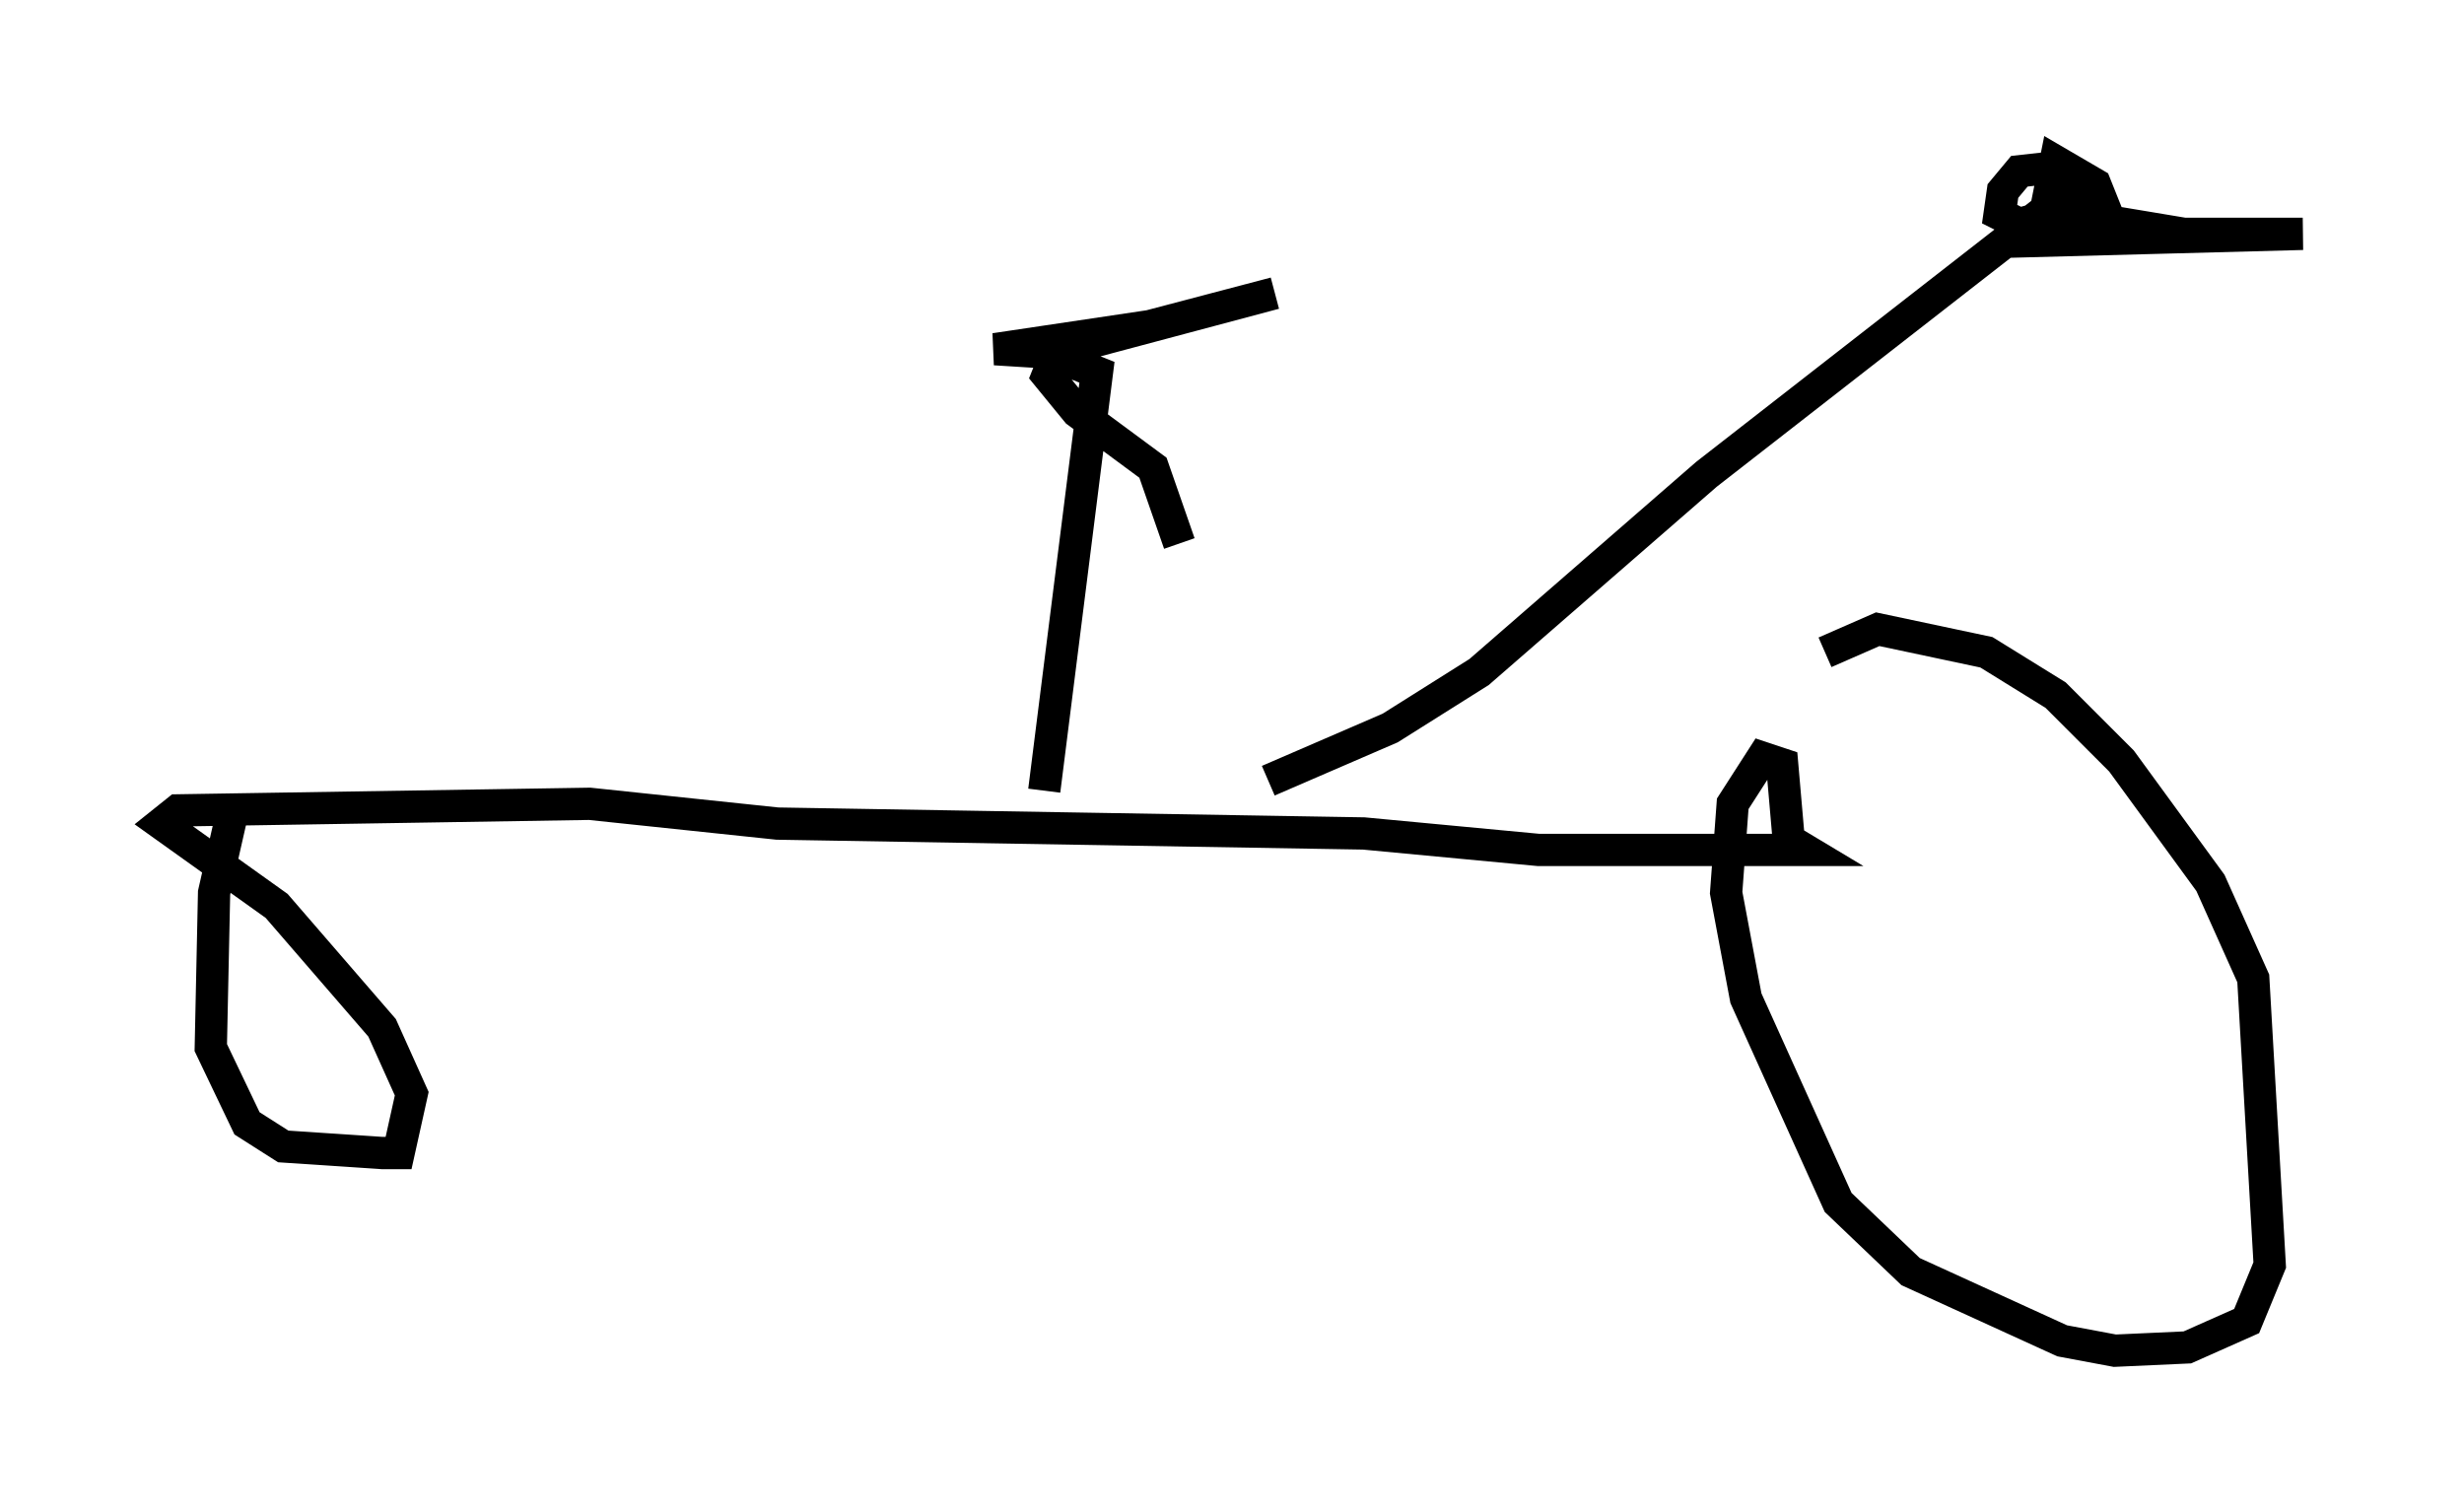 <?xml version="1.0" encoding="utf-8" ?>
<svg baseProfile="full" height="46.852" version="1.1" width="76.355" xmlns="http://www.w3.org/2000/svg" xmlns:ev="http://www.w3.org/2001/xml-events" xmlns:xlink="http://www.w3.org/1999/xlink"><defs /><rect fill="white" height="46.852" width="76.355" x="0" y="0" /><path d="M9.288, 23.069 m-2.144, 2.348 l-0.51, 2.246 -0.102, 4.798 l1.123, 2.348 1.123, 0.715 l3.063, 0.204 0.51, 0.0 l0.408, -1.838 -0.919, -2.042 l-3.267, -3.777 -3.573, -2.552 l0.51, -0.408 12.761, -0.204 l5.819, 0.613 18.171, 0.306 l5.41, 0.51 8.269, 0.0 l-0.51, -0.306 -0.204, -2.348 l-0.613, -0.204 -0.919, 1.429 l-0.204, 2.756 0.613, 3.267 l2.858, 6.329 2.246, 2.144 l4.696, 2.144 1.633, 0.306 l2.246, -0.102 1.838, -0.817 l0.715, -1.735 -0.51, -8.881 l-1.327, -2.96 -2.756, -3.777 l-2.042, -2.042 -2.144, -1.327 l-3.369, -0.715 -1.633, 0.715 m-24.194, 4.288 l1.633, -12.965 -1.531, -0.613 l-1.633, -0.102 4.798, -0.715 l3.879, -1.021 -6.125, 1.633 l-0.715, 0.408 -0.204, 0.51 l0.919, 1.123 2.348, 1.735 l0.817, 2.348 m2.756, 7.35 l3.777, -1.633 2.756, -1.735 l7.044, -6.125 10.617, -8.269 l0.613, -0.817 -0.613, -0.408 l-0.919, 0.102 -0.51, 0.613 l-0.102, 0.715 0.613, 0.306 l2.552, -0.715 -0.204, -0.51 l-1.225, -0.715 -0.306, 1.531 l4.288, 0.715 3.675, 0.0 l-7.656, 0.204 0.919, -0.613 " fill="none" stroke="black" stroke-width="1" /></svg>